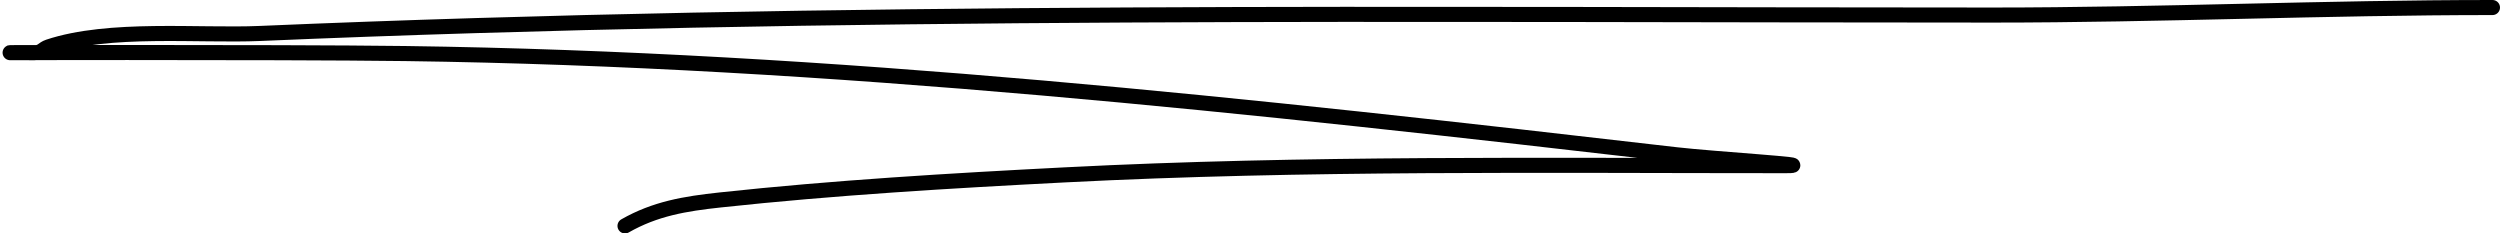 <svg width="332" height="31" viewBox="0 0 332 31" fill="none" xmlns="http://www.w3.org/2000/svg">
<path d="M331 1C308.887 1 286.792 2 264.667 2C187.936 2 111.18 1.162 34.5 4.444C26.443 4.789 14.472 3.546 6.444 6.222C5.66 6.484 5.573 7 4.611 7C-11.796 7 37.427 6.889 53.833 7.111C110.523 7.88 166.433 14.053 222.667 20.556C227.473 21.111 241.95 22 237.111 22C205.225 22 173.3 21.584 141.444 23.222C126.197 24.006 110.798 24.918 95.611 26.556C90.954 27.058 87.003 27.713 83 30" stroke="black" stroke-width="2" stroke-linecap="round"/>
</svg>
